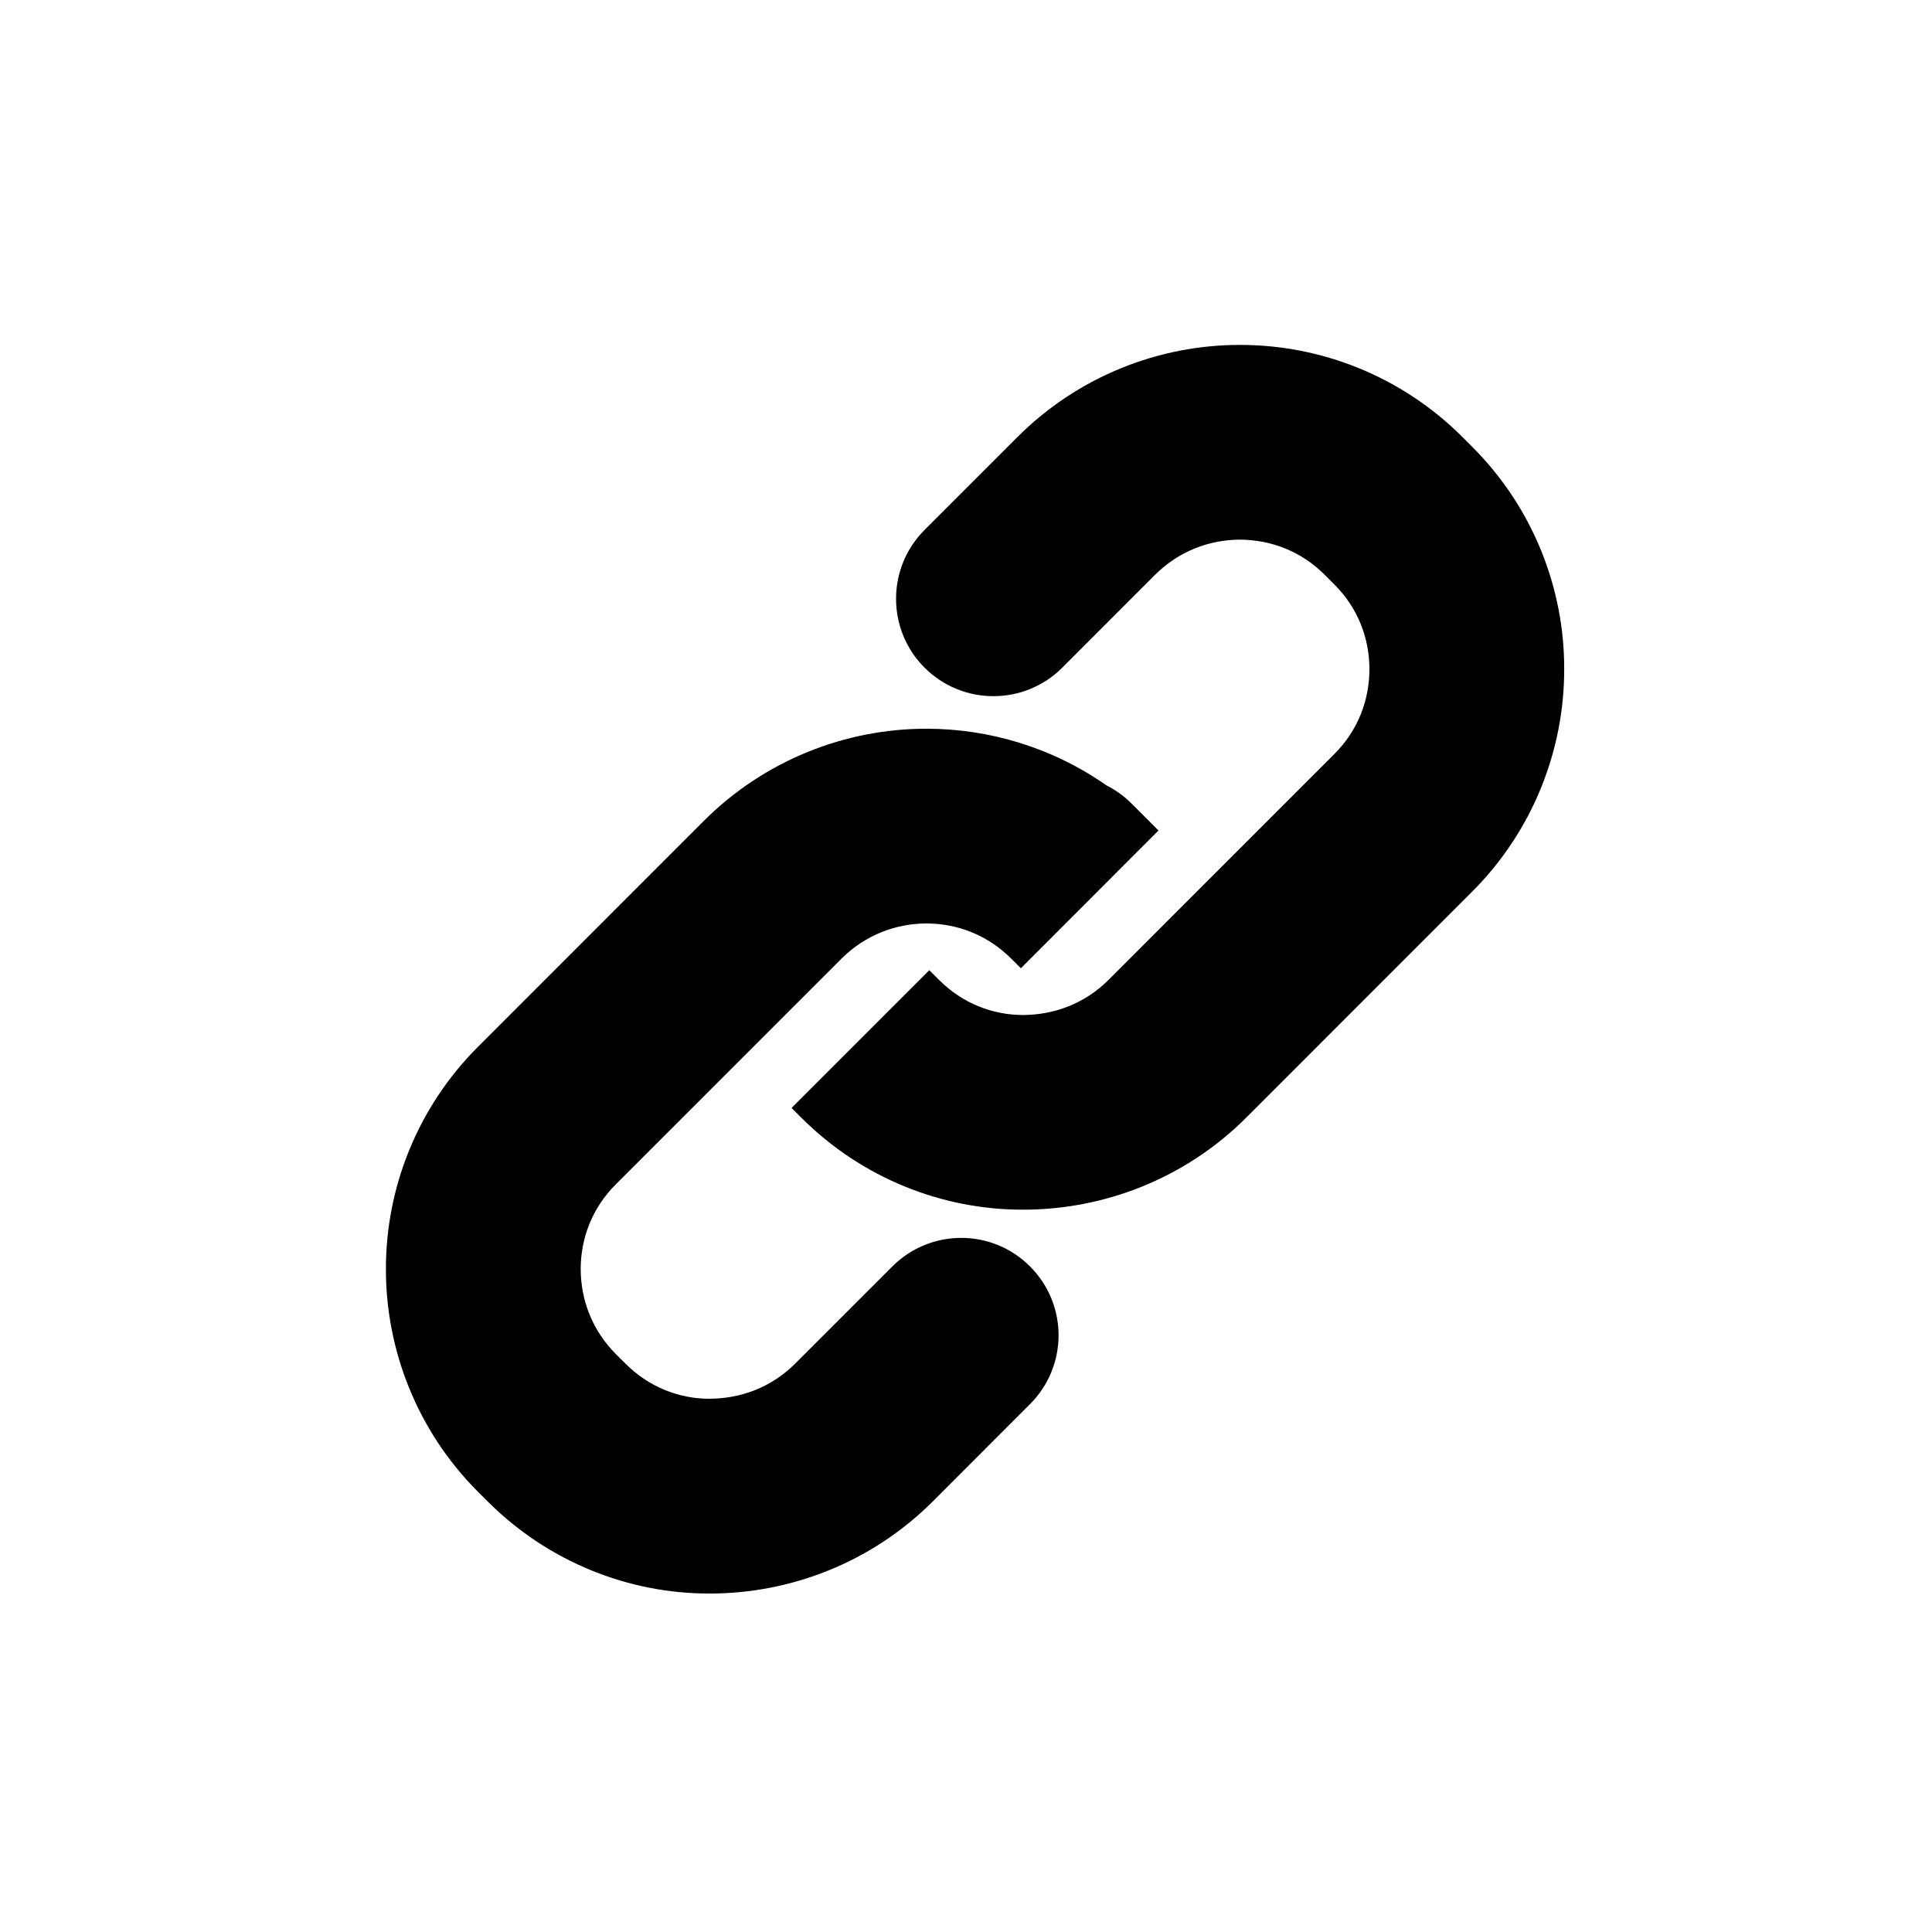 <?xml version="1.0" encoding="utf-8"?>
<!-- Generator: Adobe Illustrator 16.0.0, SVG Export Plug-In . SVG Version: 6.00 Build 0)  -->
<!DOCTYPE svg PUBLIC "-//W3C//DTD SVG 1.1//EN" "http://www.w3.org/Graphics/SVG/1.1/DTD/svg11.dtd">
<svg version="1.1" id="Layer_1" xmlns="http://www.w3.org/2000/svg" xmlns:xlink="http://www.w3.org/1999/xlink" x="0px" y="0px"
	 width="32px" height="32px" viewBox="0 0 32 32" enable-background="new 0 0 32 32" xml:space="preserve">
<path fill="#000" d="M24.383,7.399L24.224,7.24c-1.014-1.015-2.356-1.529-3.686-1.527c-1.328-0.002-2.673,0.512-3.687,1.527
	l-1.537,1.537c-0.63,0.63-0.63,1.652,0,2.282c0.63,0.629,1.651,0.629,2.28,0l1.537-1.538c0.393-0.391,0.893-0.58,1.406-0.583
	c0.514,0.003,1.013,0.191,1.405,0.583l0.159,0.159c0.392,0.392,0.58,0.891,0.581,1.402c-0.001,0.516-0.189,1.016-0.582,1.408
	l-3.738,3.739c-0.392,0.391-0.894,0.58-1.42,0.583c-0.501-0.002-0.998-0.19-1.39-0.583l-0.16-0.159l-2.281,2.281l0.159,0.159
	c1.006,1.007,2.34,1.528,3.672,1.526h0.009c1.323,0,2.672-0.506,3.692-1.526l3.738-3.739c1.017-1.016,1.529-2.361,1.527-3.689
	C25.912,9.753,25.396,8.411,24.383,7.399z M14.781,20.975l-1.611,1.611c-0.391,0.391-0.894,0.579-1.42,0.582
	c-0.501-0.001-0.998-0.19-1.39-0.582l-0.16-0.159c-0.391-0.393-0.58-0.892-0.582-1.411c0.002-0.51,0.19-1.008,0.582-1.4l3.738-3.738
	c0.393-0.391,0.893-0.58,1.406-0.583c0.514,0.002,1.013,0.191,1.405,0.583l0.16,0.159l2.279-2.281l0,0l0,0l-0.159-0.16l-0.288-0.288
	c-0.125-0.125-0.263-0.223-0.412-0.298c-0.893-0.626-1.943-0.941-2.985-0.94c-1.328-0.001-2.673,0.513-3.687,1.527l-3.739,3.74
	c-1.012,1.01-1.528,2.352-1.526,3.68c-0.003,1.329,0.51,2.676,1.526,3.693l0.159,0.158c1.006,1.006,2.341,1.528,3.672,1.526h0.009
	c1.323,0,2.672-0.506,3.692-1.526l1.61-1.611c0.631-0.631,0.631-1.651,0-2.281C16.433,20.346,15.411,20.346,14.781,20.975z"/>
</svg>
